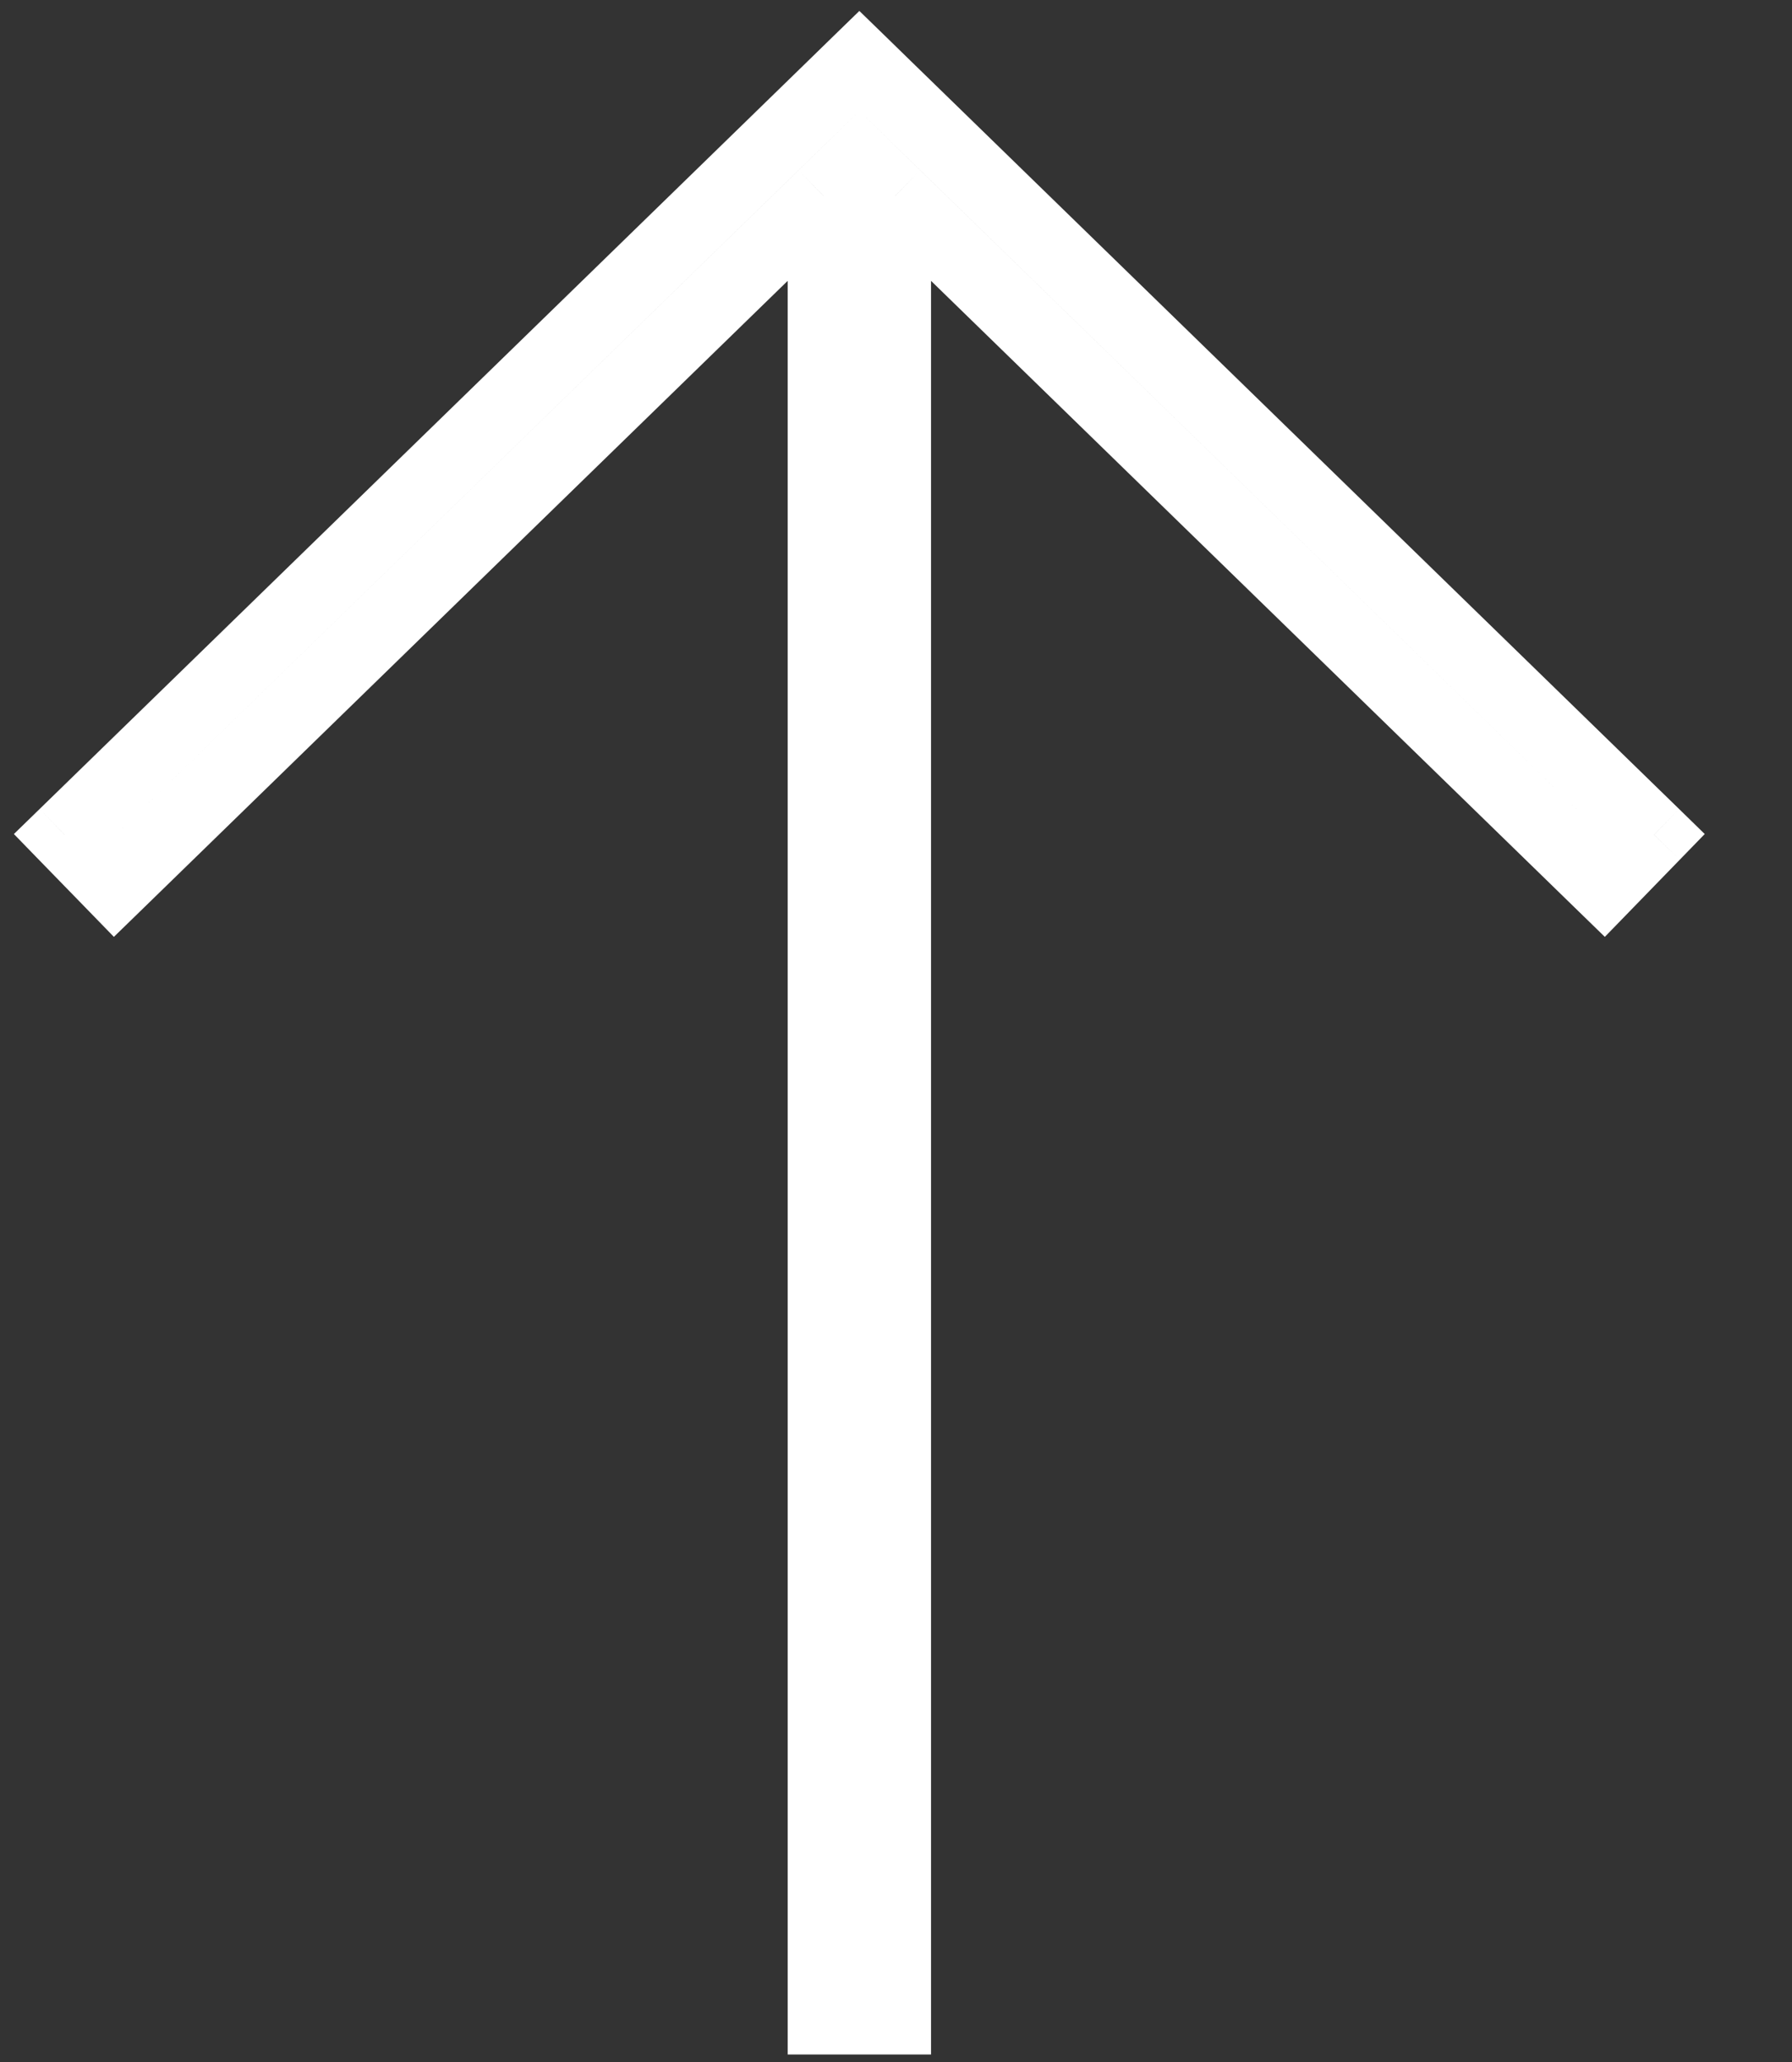 <svg width="20" height="23" viewBox="0 0 20 23" fill="none" xmlns="http://www.w3.org/2000/svg">
<rect x="0" y="0" width="20" height="23" fill="#333333" stroke="none"/>
<path d="M18.461 9.311L18.747 9.59L19.026 9.303L18.74 9.024L18.461 9.311ZM9.87 0.951L10.149 0.665V0.665L9.87 0.951ZM17.903 9.884L17.624 10.171L17.911 10.45L18.19 10.163L17.903 9.884ZM9.991 2.185L10.27 1.899L9.591 1.238V2.185H9.991ZM9.991 22.516V22.916H10.391V22.516H9.991ZM9.191 22.516H8.791V22.916H9.191V22.516ZM9.191 2.185H9.591V1.238L8.912 1.899L9.191 2.185ZM1.279 9.884L0.992 10.163L1.271 10.45L1.558 10.171L1.279 9.884ZM0.721 9.311L0.442 9.024L0.155 9.303L0.434 9.59L0.721 9.311ZM9.312 0.951L9.033 0.665V0.665L9.312 0.951ZM9.591 0.68L9.87 0.393L9.591 0.122L9.312 0.393L9.591 0.68ZM18.74 9.024L10.149 0.665L9.591 1.238L18.182 9.597L18.74 9.024ZM18.19 10.163L18.747 9.59L18.174 9.032L17.616 9.605L18.19 10.163ZM9.712 2.472L17.624 10.171L18.182 9.597L10.27 1.899L9.712 2.472ZM10.391 22.516V2.185H9.591L9.591 22.516H10.391ZM9.191 22.916H9.991V22.116H9.191V22.916ZM8.791 2.185L8.791 22.516H9.591L9.591 2.185H8.791ZM1.558 10.171L9.47 2.472L8.912 1.899L1 9.597L1.558 10.171ZM0.434 9.59L0.992 10.163L1.566 9.605L1.008 9.032L0.434 9.59ZM9.033 0.665L0.442 9.024L1 9.597L9.591 1.238L9.033 0.665ZM9.312 0.393L9.033 0.665L9.591 1.238L9.87 0.967L9.312 0.393ZM10.149 0.665L9.87 0.393L9.312 0.967L9.591 1.238L10.149 0.665Z" fill="white"/>
</svg>
